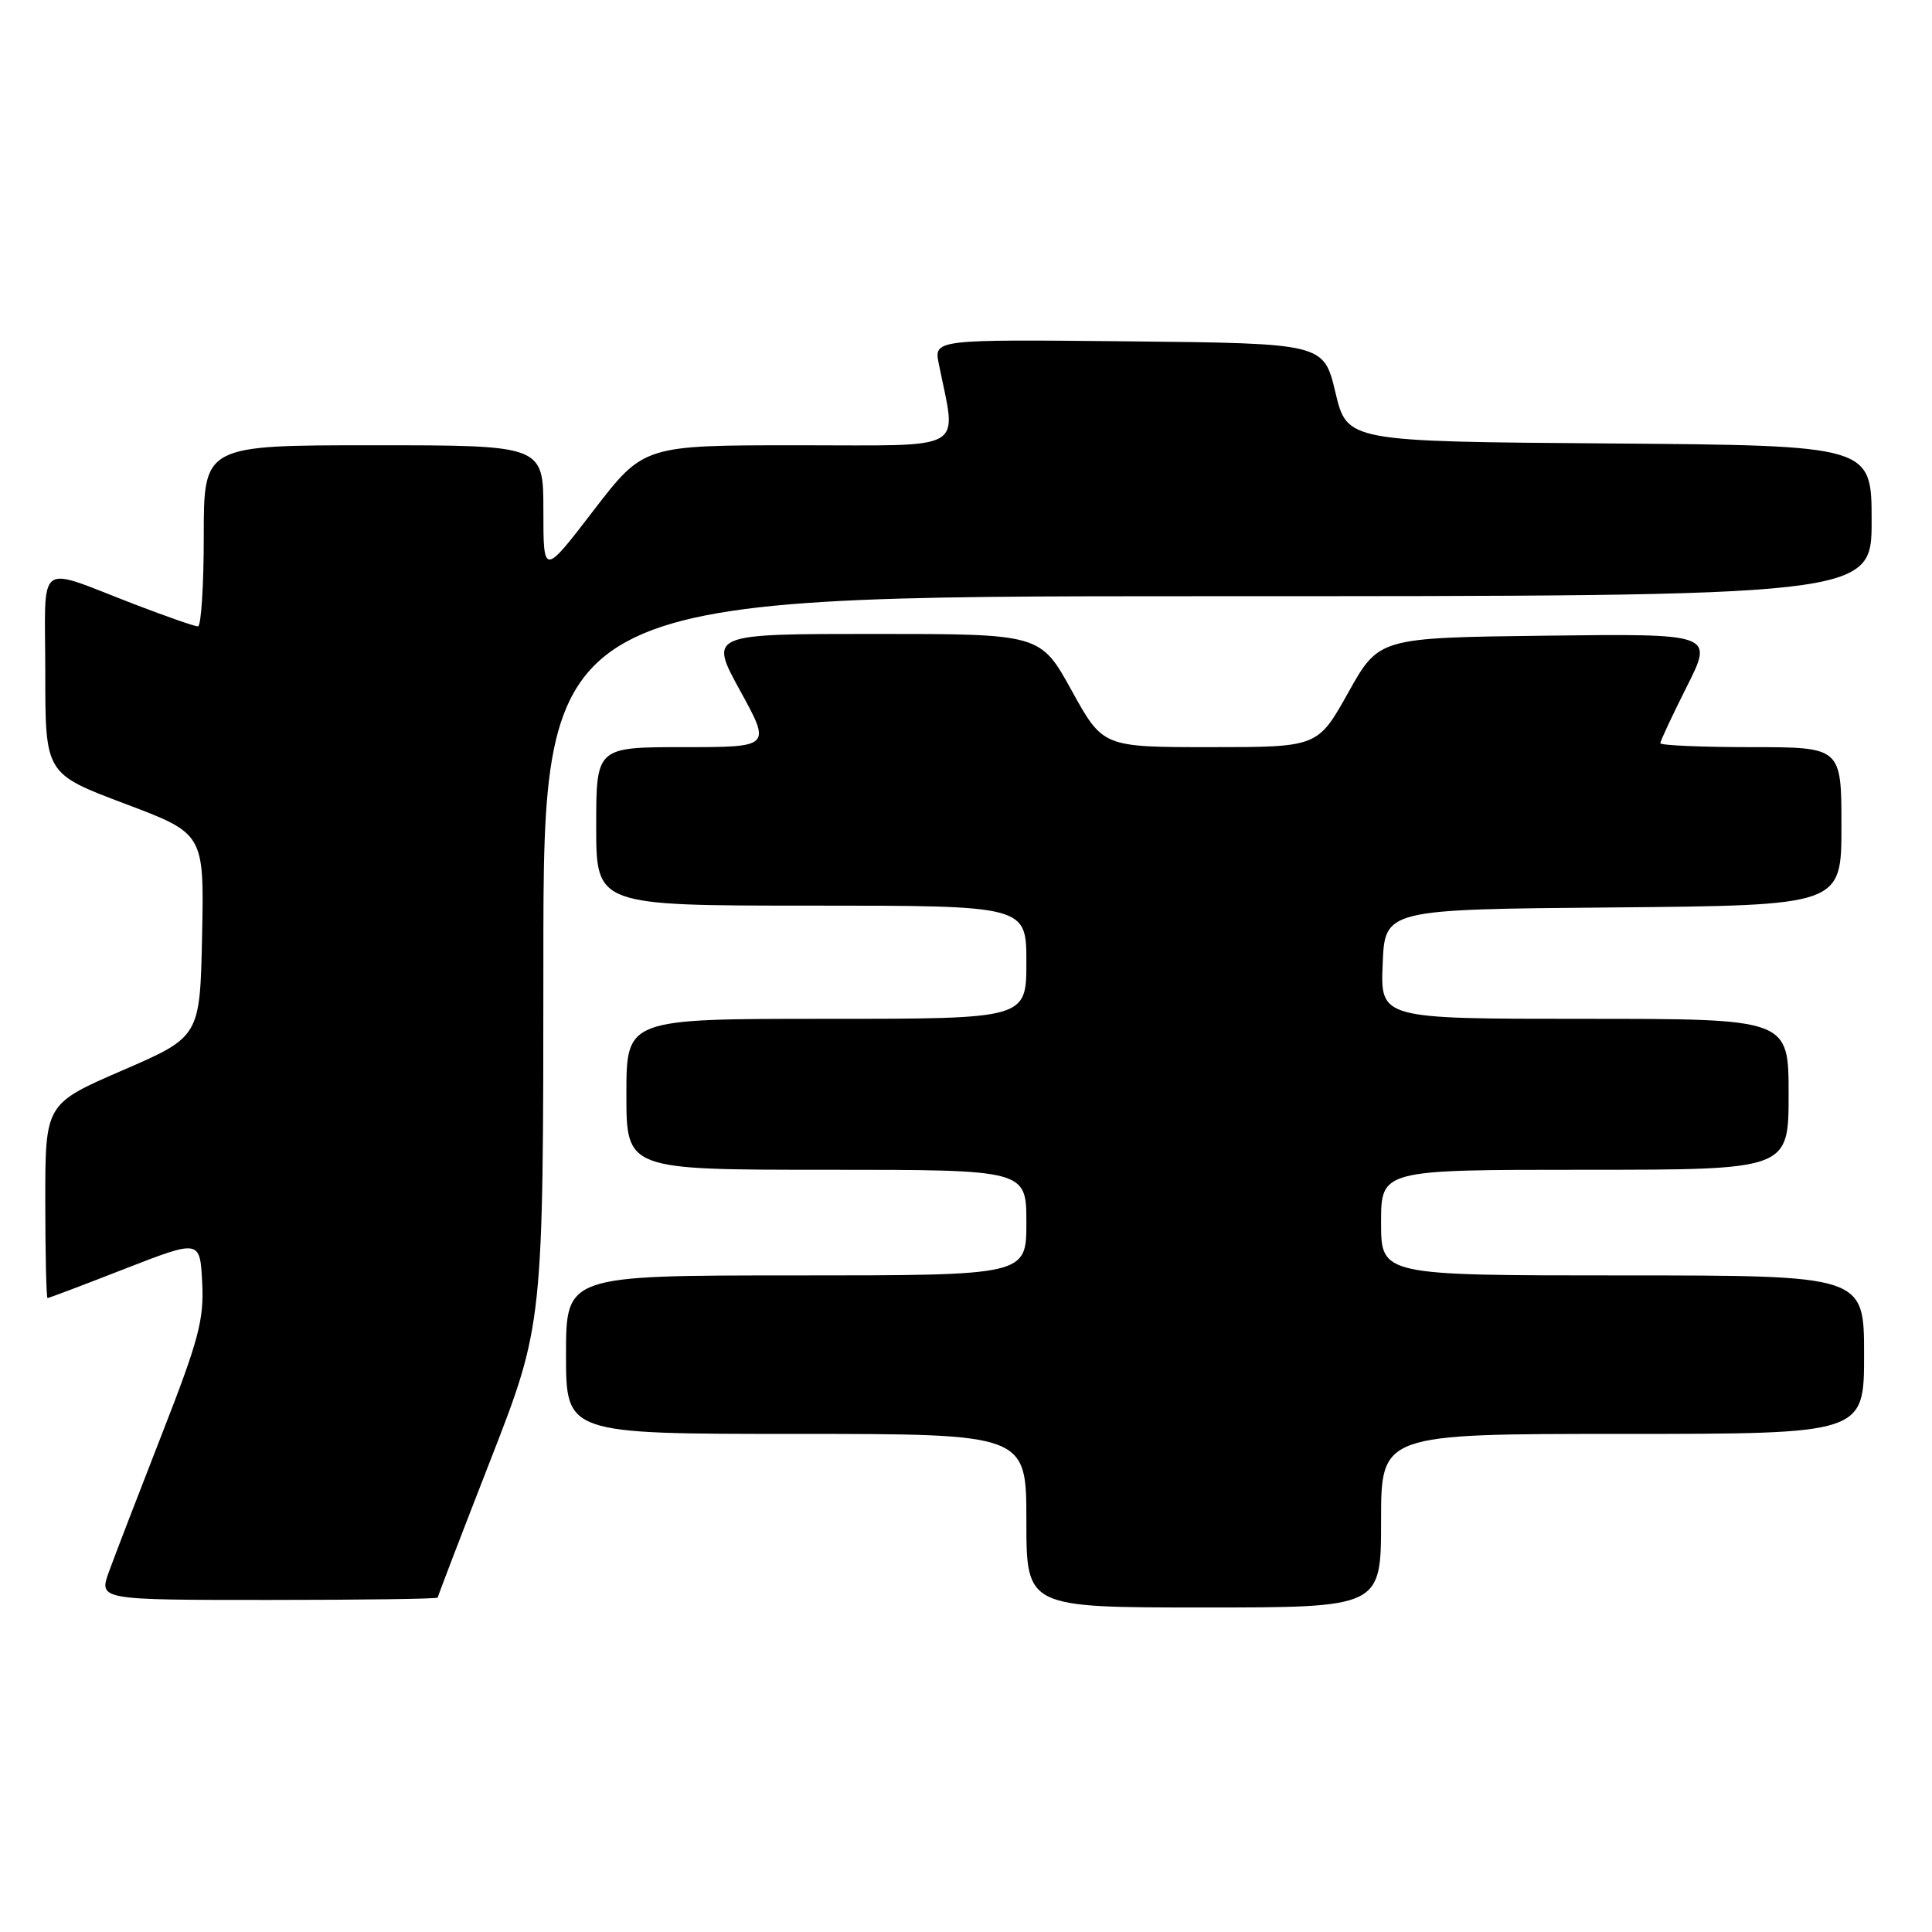 <?xml version="1.0" encoding="UTF-8" standalone="no"?>
<!DOCTYPE svg PUBLIC "-//W3C//DTD SVG 1.1//EN" "http://www.w3.org/Graphics/SVG/1.1/DTD/svg11.dtd" >
<svg xmlns="http://www.w3.org/2000/svg" xmlns:xlink="http://www.w3.org/1999/xlink" version="1.1" viewBox="0 0 256 256">
 <g >
 <path fill="currentColor"
d=" M 183.00 201.50 C 183.00 190.00 183.00 190.00 215.00 190.00 C 247.00 190.00 247.00 190.00 247.00 179.50 C 247.00 169.00 247.00 169.00 215.00 169.00 C 183.00 169.00 183.00 169.00 183.00 162.00 C 183.00 155.00 183.00 155.00 210.00 155.00 C 237.00 155.00 237.00 155.00 237.00 145.00 C 237.00 135.00 237.00 135.00 209.96 135.00 C 182.91 135.00 182.91 135.00 183.21 127.75 C 183.50 120.50 183.50 120.50 213.75 120.24 C 244.00 119.97 244.00 119.97 244.00 109.49 C 244.00 99.00 244.00 99.00 232.00 99.00 C 225.40 99.00 220.00 98.76 220.00 98.48 C 220.00 98.19 221.59 94.80 223.52 90.96 C 227.04 83.96 227.04 83.96 204.88 84.23 C 182.72 84.50 182.72 84.50 178.66 91.75 C 174.61 99.00 174.61 99.00 160.38 99.00 C 146.14 99.00 146.14 99.00 142.00 91.50 C 137.86 84.00 137.86 84.00 115.90 84.00 C 93.95 84.00 93.95 84.00 98.06 91.50 C 102.18 99.00 102.18 99.00 90.59 99.00 C 79.00 99.00 79.00 99.00 79.00 109.50 C 79.00 120.00 79.00 120.00 107.50 120.00 C 136.00 120.00 136.00 120.00 136.00 127.50 C 136.00 135.00 136.00 135.00 109.50 135.00 C 83.00 135.00 83.00 135.00 83.00 145.00 C 83.00 155.00 83.00 155.00 109.50 155.00 C 136.00 155.00 136.00 155.00 136.00 162.00 C 136.00 169.00 136.00 169.00 105.50 169.00 C 75.00 169.00 75.00 169.00 75.00 179.50 C 75.00 190.00 75.00 190.00 105.50 190.00 C 136.00 190.00 136.00 190.00 136.00 201.50 C 136.00 213.00 136.00 213.00 159.50 213.00 C 183.00 213.00 183.00 213.00 183.00 201.50 Z  M 58.00 211.69 C 58.00 211.52 61.15 203.31 65.00 193.44 C 71.99 175.50 71.99 175.50 72.00 127.25 C 72.00 79.00 72.00 79.00 160.00 79.00 C 248.00 79.00 248.00 79.00 248.00 69.01 C 248.00 59.03 248.00 59.03 213.25 58.76 C 178.50 58.50 178.50 58.50 176.95 52.00 C 175.40 45.50 175.40 45.50 149.57 45.23 C 123.74 44.97 123.74 44.97 124.40 48.23 C 126.76 60.03 128.54 59.00 105.77 59.00 C 85.29 59.00 85.29 59.00 78.64 67.65 C 72.00 76.30 72.00 76.30 72.00 67.65 C 72.00 59.00 72.00 59.00 49.50 59.00 C 27.00 59.00 27.00 59.00 27.00 71.00 C 27.00 77.60 26.65 83.00 26.23 83.00 C 25.80 83.00 22.09 81.71 17.98 80.13 C 4.52 74.98 6.00 73.85 6.00 89.19 C 6.00 102.52 6.00 102.52 16.53 106.49 C 27.05 110.45 27.05 110.45 26.78 123.92 C 26.50 137.38 26.50 137.38 16.25 141.82 C 6.00 146.26 6.00 146.26 6.00 159.13 C 6.00 166.21 6.14 172.00 6.30 172.00 C 6.47 172.00 11.08 170.26 16.55 168.12 C 26.50 164.25 26.50 164.25 26.79 169.94 C 27.05 174.86 26.33 177.56 21.44 190.06 C 18.34 198.00 15.19 206.19 14.44 208.25 C 13.09 212.00 13.09 212.00 35.54 212.00 C 47.89 212.00 58.00 211.86 58.00 211.69 Z "/>
</g>
</svg>